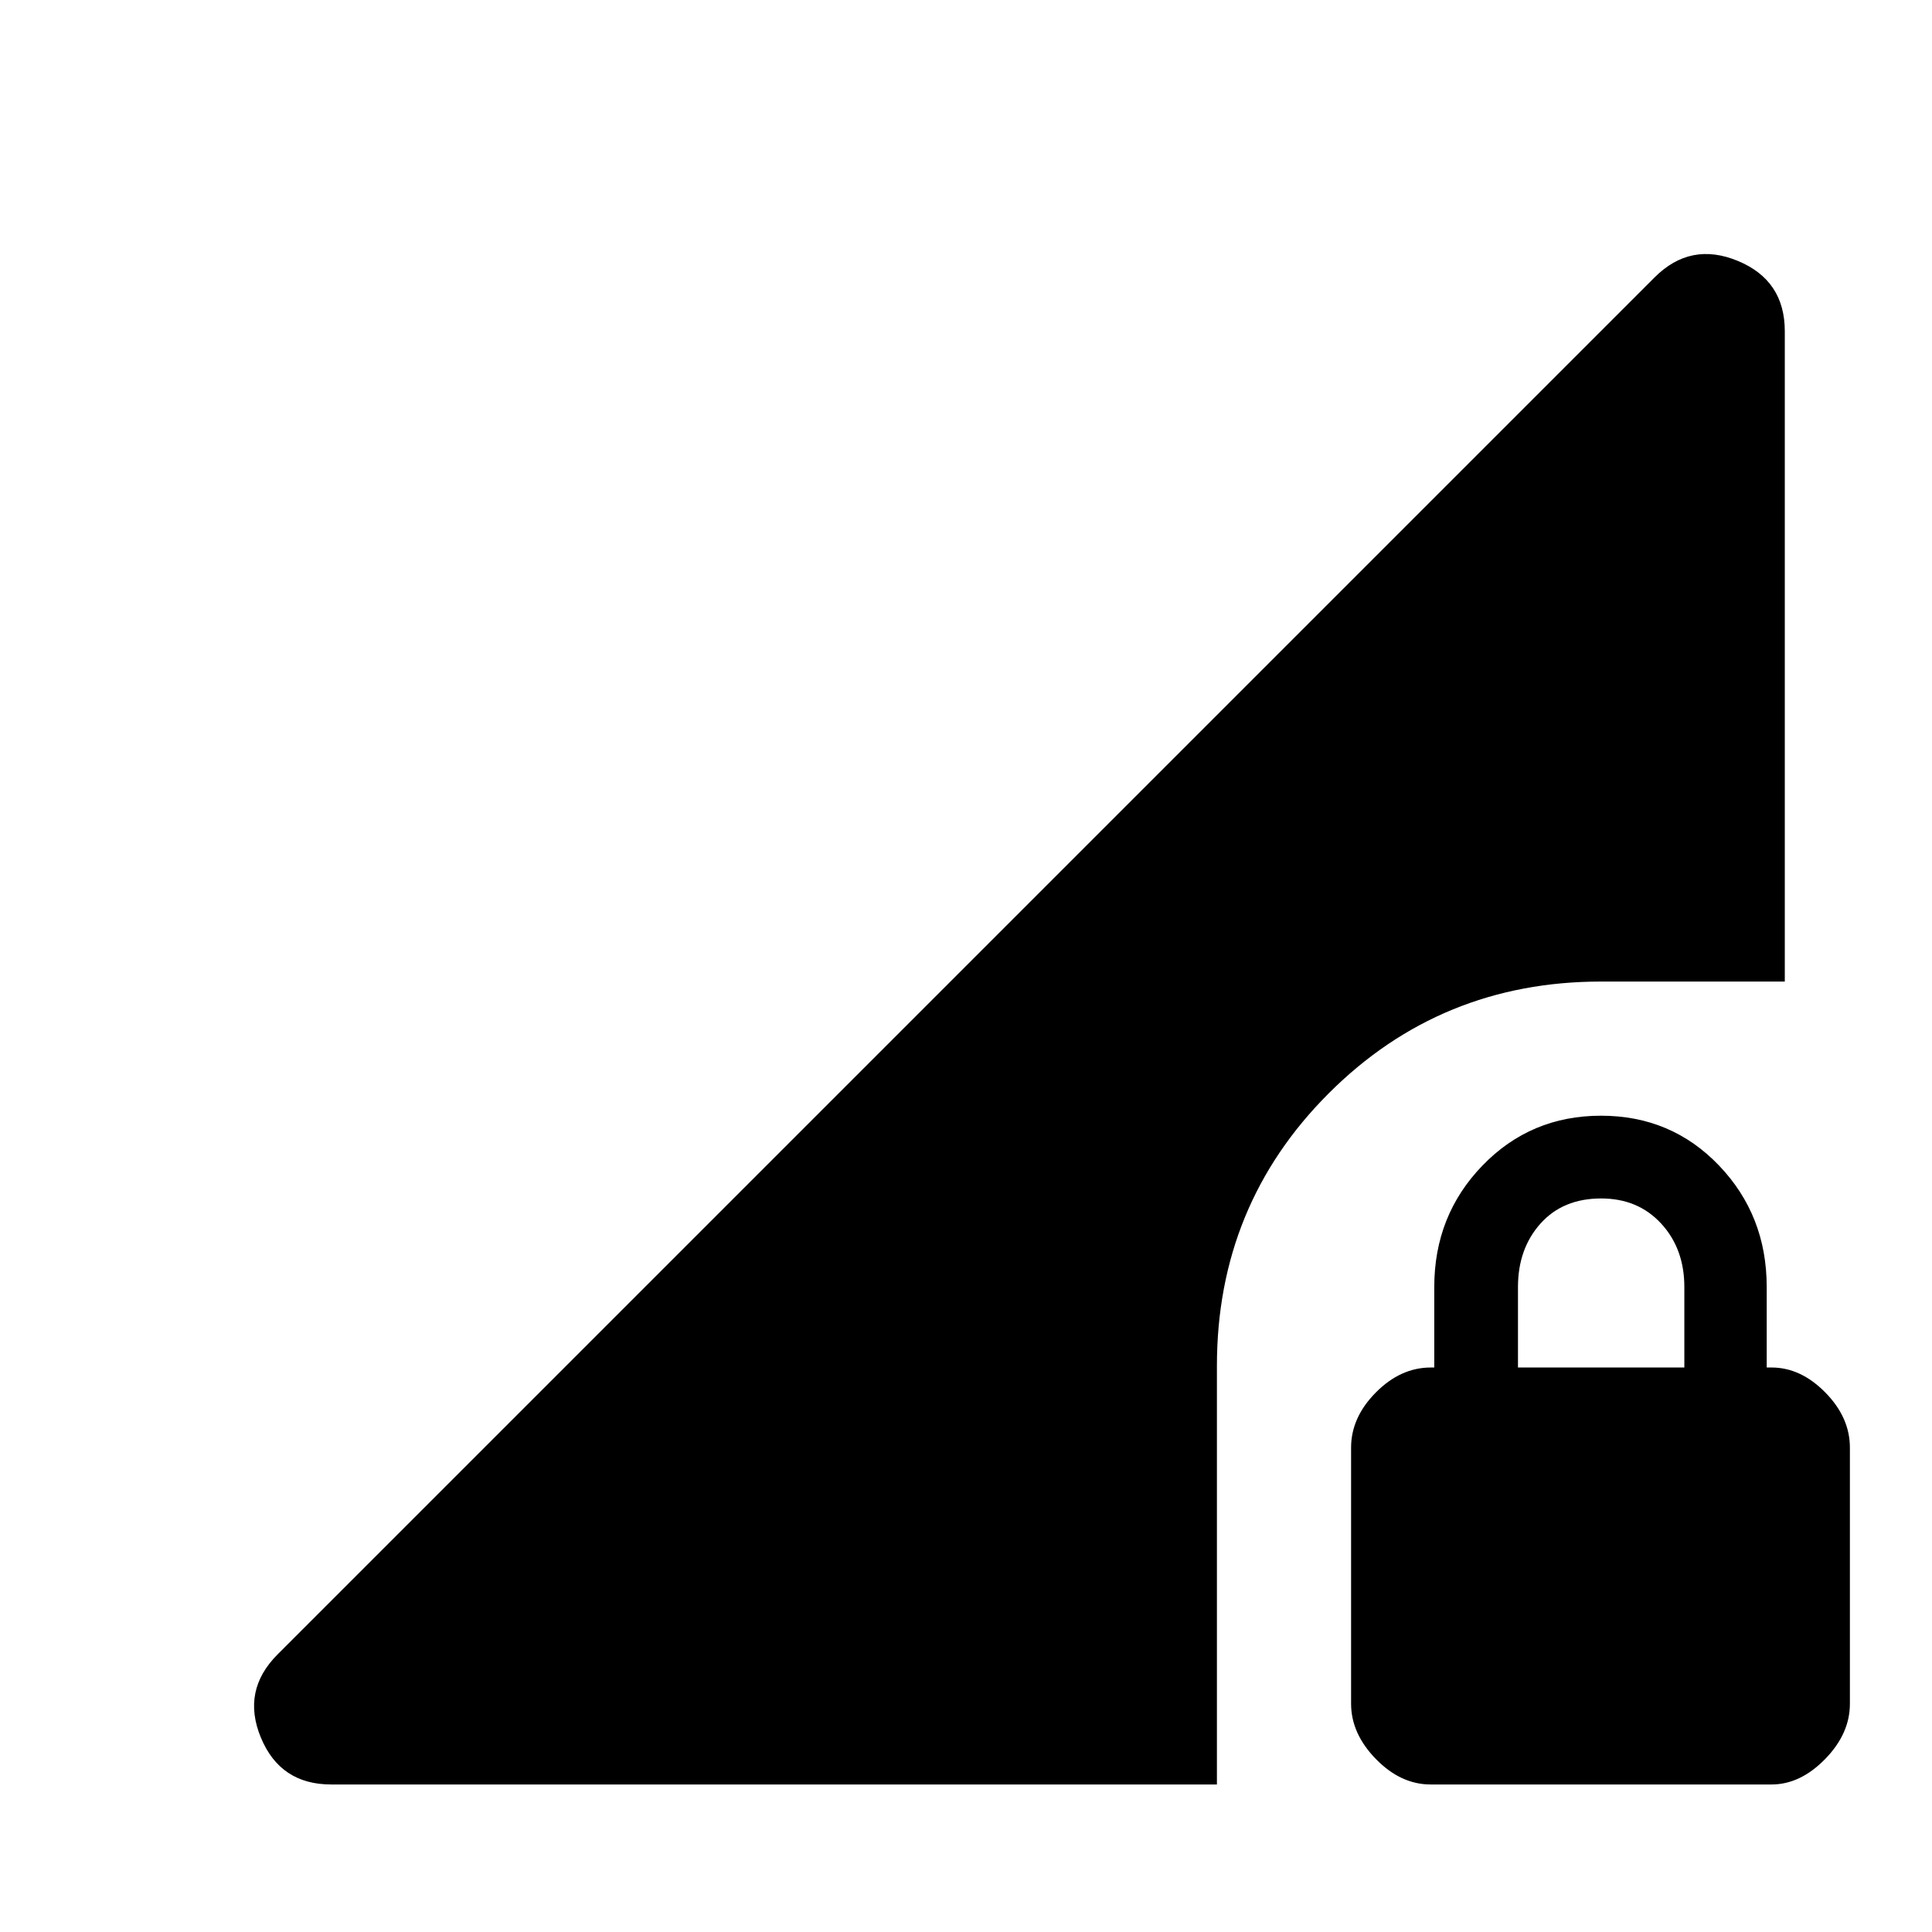 <svg xmlns="http://www.w3.org/2000/svg" height="40" viewBox="0 -960 960 960" width="40"><path d="M710.901-73.304q-14.887 0-27.22-12.645-12.333-12.646-12.333-27.499v-127.233q0-14.986 12.293-27.399 12.294-12.413 27.327-12.413h1.713v-40q0-35.586 23.948-60.351 23.947-24.765 58.909-24.765t58.647 24.765q23.685 24.765 23.685 60.351v40h2.427q14.478 0 26.692 12.413t12.214 27.399v127.279q0 14.873-12.333 27.485-12.334 12.613-26.602 12.613H710.901Zm43.374-207.189h82.667v-40q0-19-11.5-31.5t-29.833-12.5q-19 0-30.167 12.5-11.167 12.5-11.167 31.5v40ZM164.558-73.304q-25.293 0-34.944-23.33-9.65-23.33 8.328-41.308l684.276-684.276q17.818-17.818 41.228-8.168 23.409 9.651 23.409 34.944v323.167h-91.246q-79.825 0-135.376 55.551-55.552 55.552-55.552 135.376v208.044H164.558Z"/></svg>